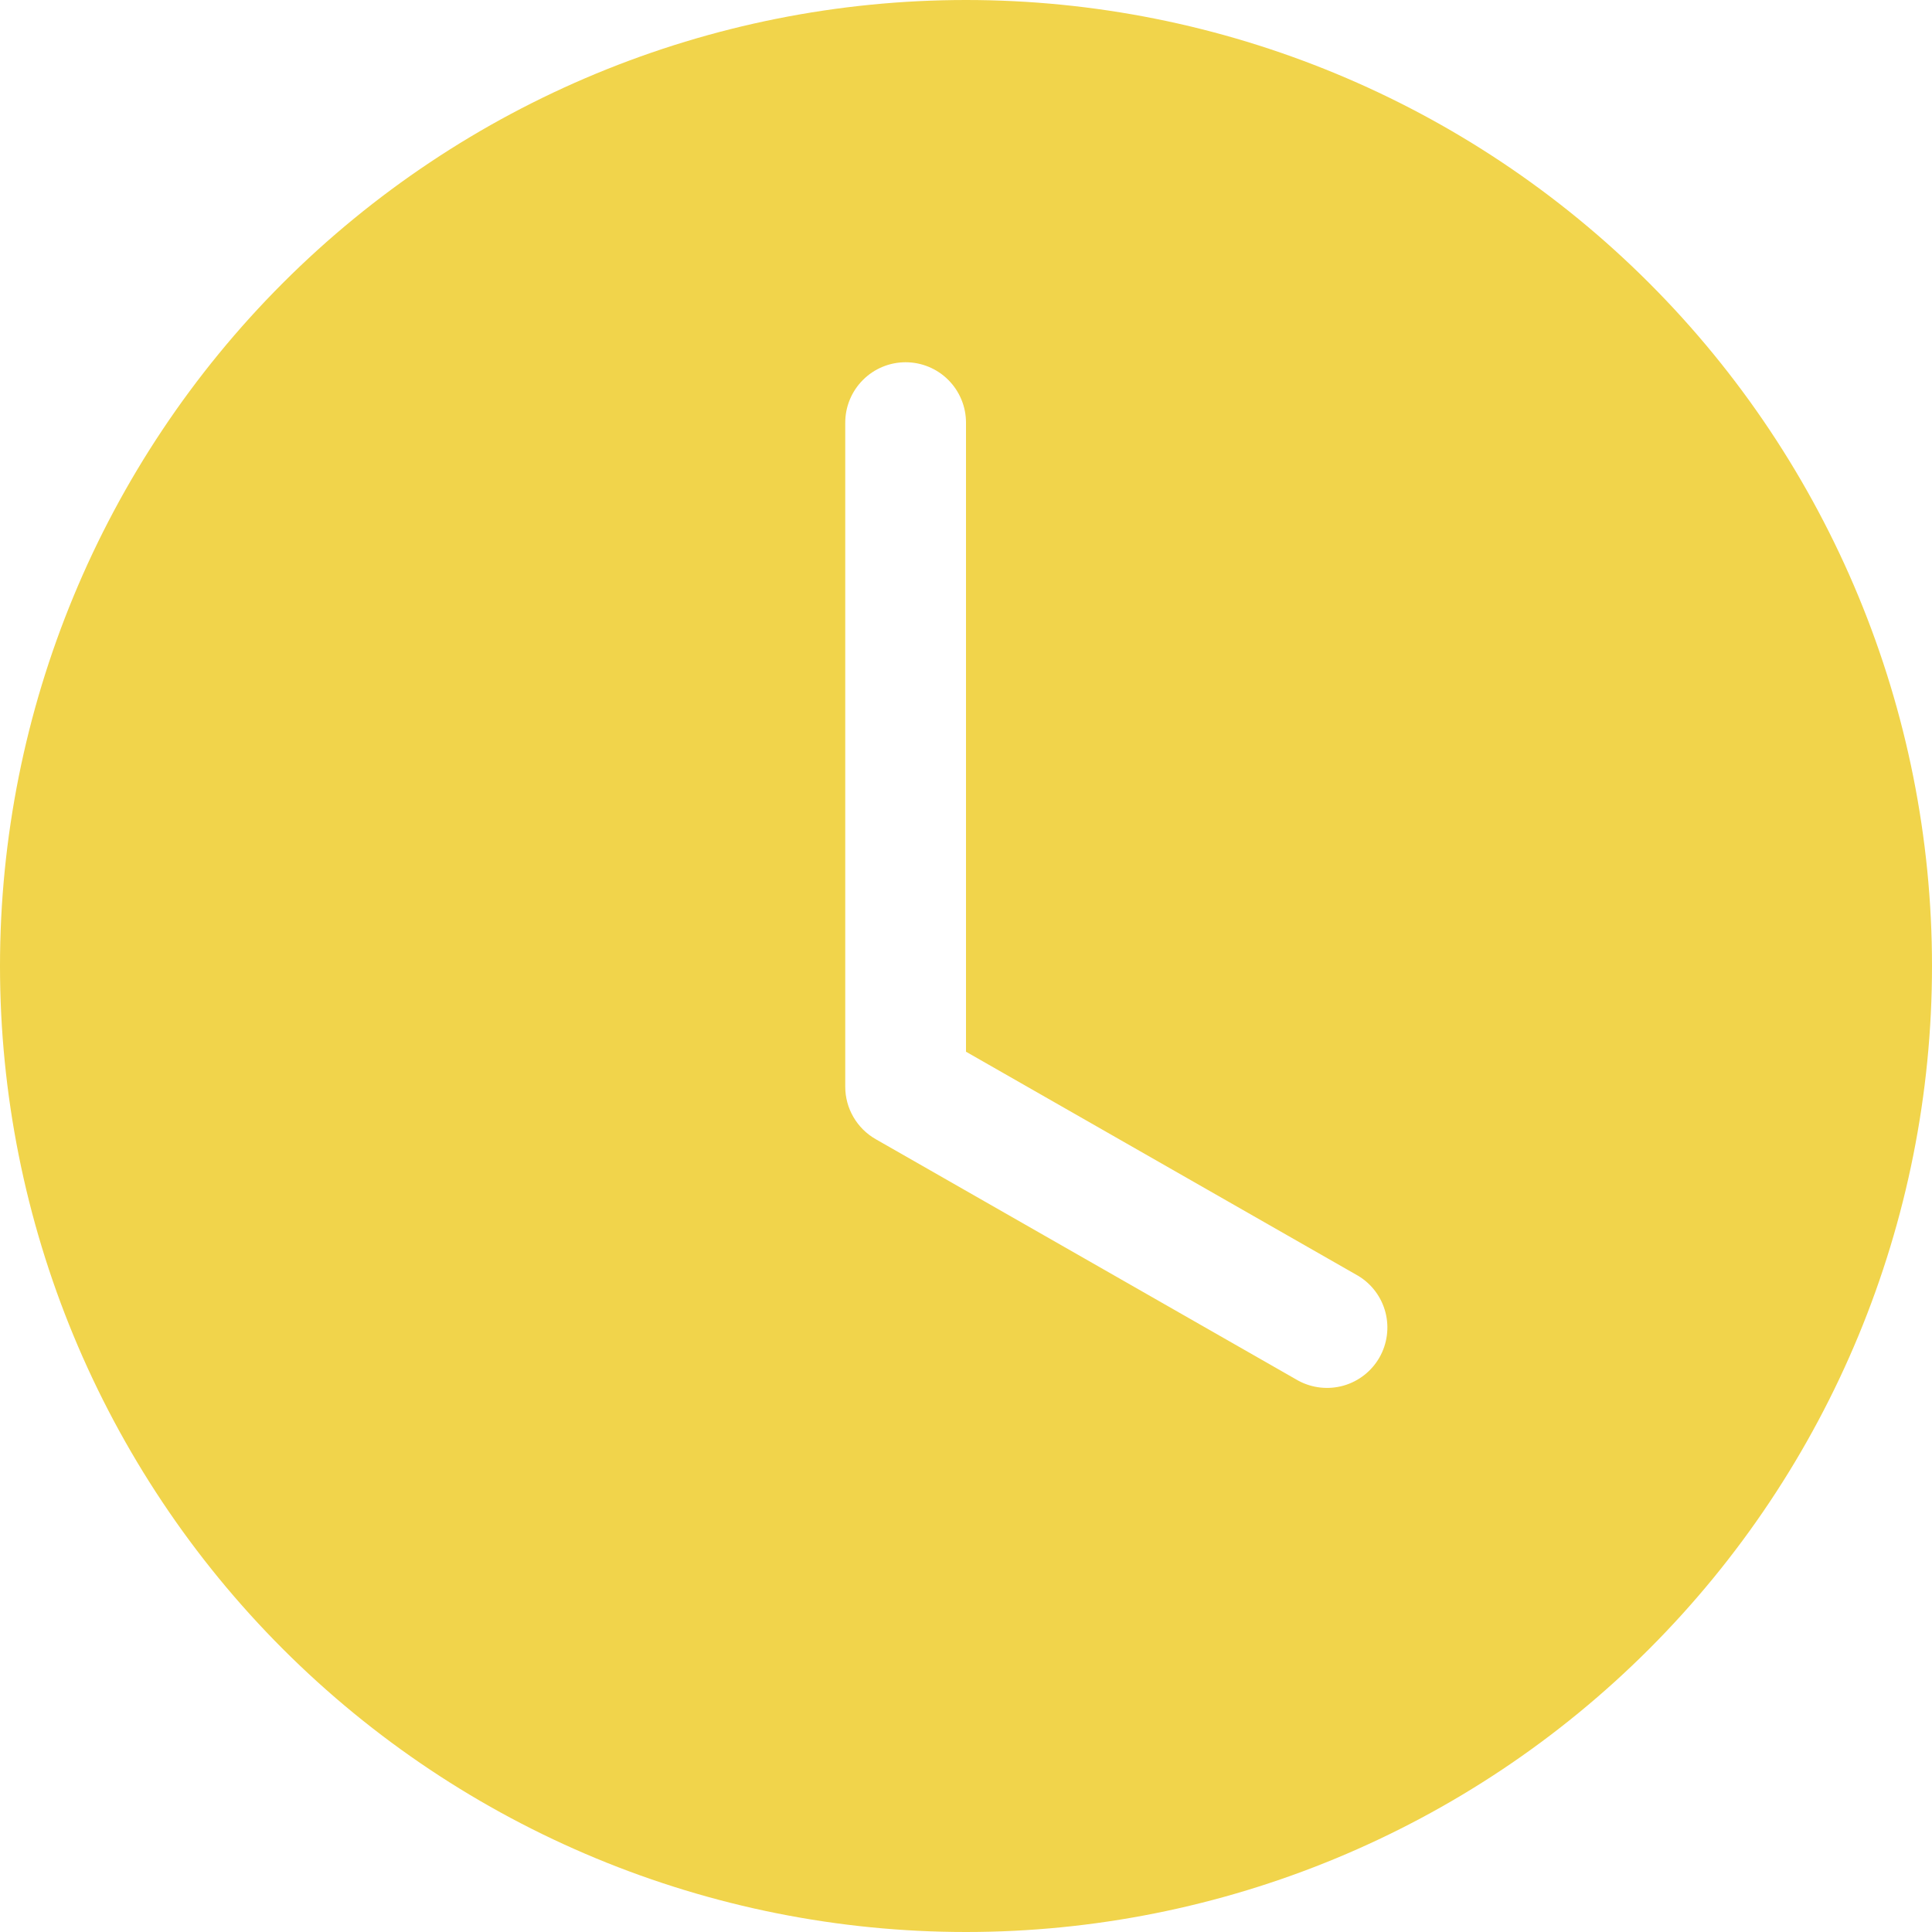 <svg width="38" height="38" viewBox="0 0 38 38" fill="none" xmlns="http://www.w3.org/2000/svg">
<path d="M38 19C38 24.039 35.998 28.872 32.435 32.435C28.872 35.998 24.039 38 19 38C13.961 38 9.128 35.998 5.565 32.435C2.002 28.872 0 24.039 0 19C0 13.961 2.002 9.128 5.565 5.565C9.128 2.002 13.961 0 19 0C24.039 0 28.872 2.002 32.435 5.565C35.998 9.128 38 13.961 38 19V19ZM19 8.312C19 7.998 18.875 7.696 18.652 7.473C18.43 7.25 18.127 7.125 17.812 7.125C17.498 7.125 17.195 7.25 16.973 7.473C16.75 7.696 16.625 7.998 16.625 8.312V21.375C16.625 21.584 16.68 21.79 16.786 21.971C16.891 22.152 17.042 22.302 17.224 22.406L25.536 27.156C25.809 27.303 26.128 27.338 26.427 27.253C26.725 27.168 26.978 26.969 27.132 26.7C27.285 26.431 27.328 26.112 27.25 25.812C27.172 25.512 26.98 25.254 26.714 25.094L19 20.686V8.312Z" fill="#F1D44B"/>
</svg>
